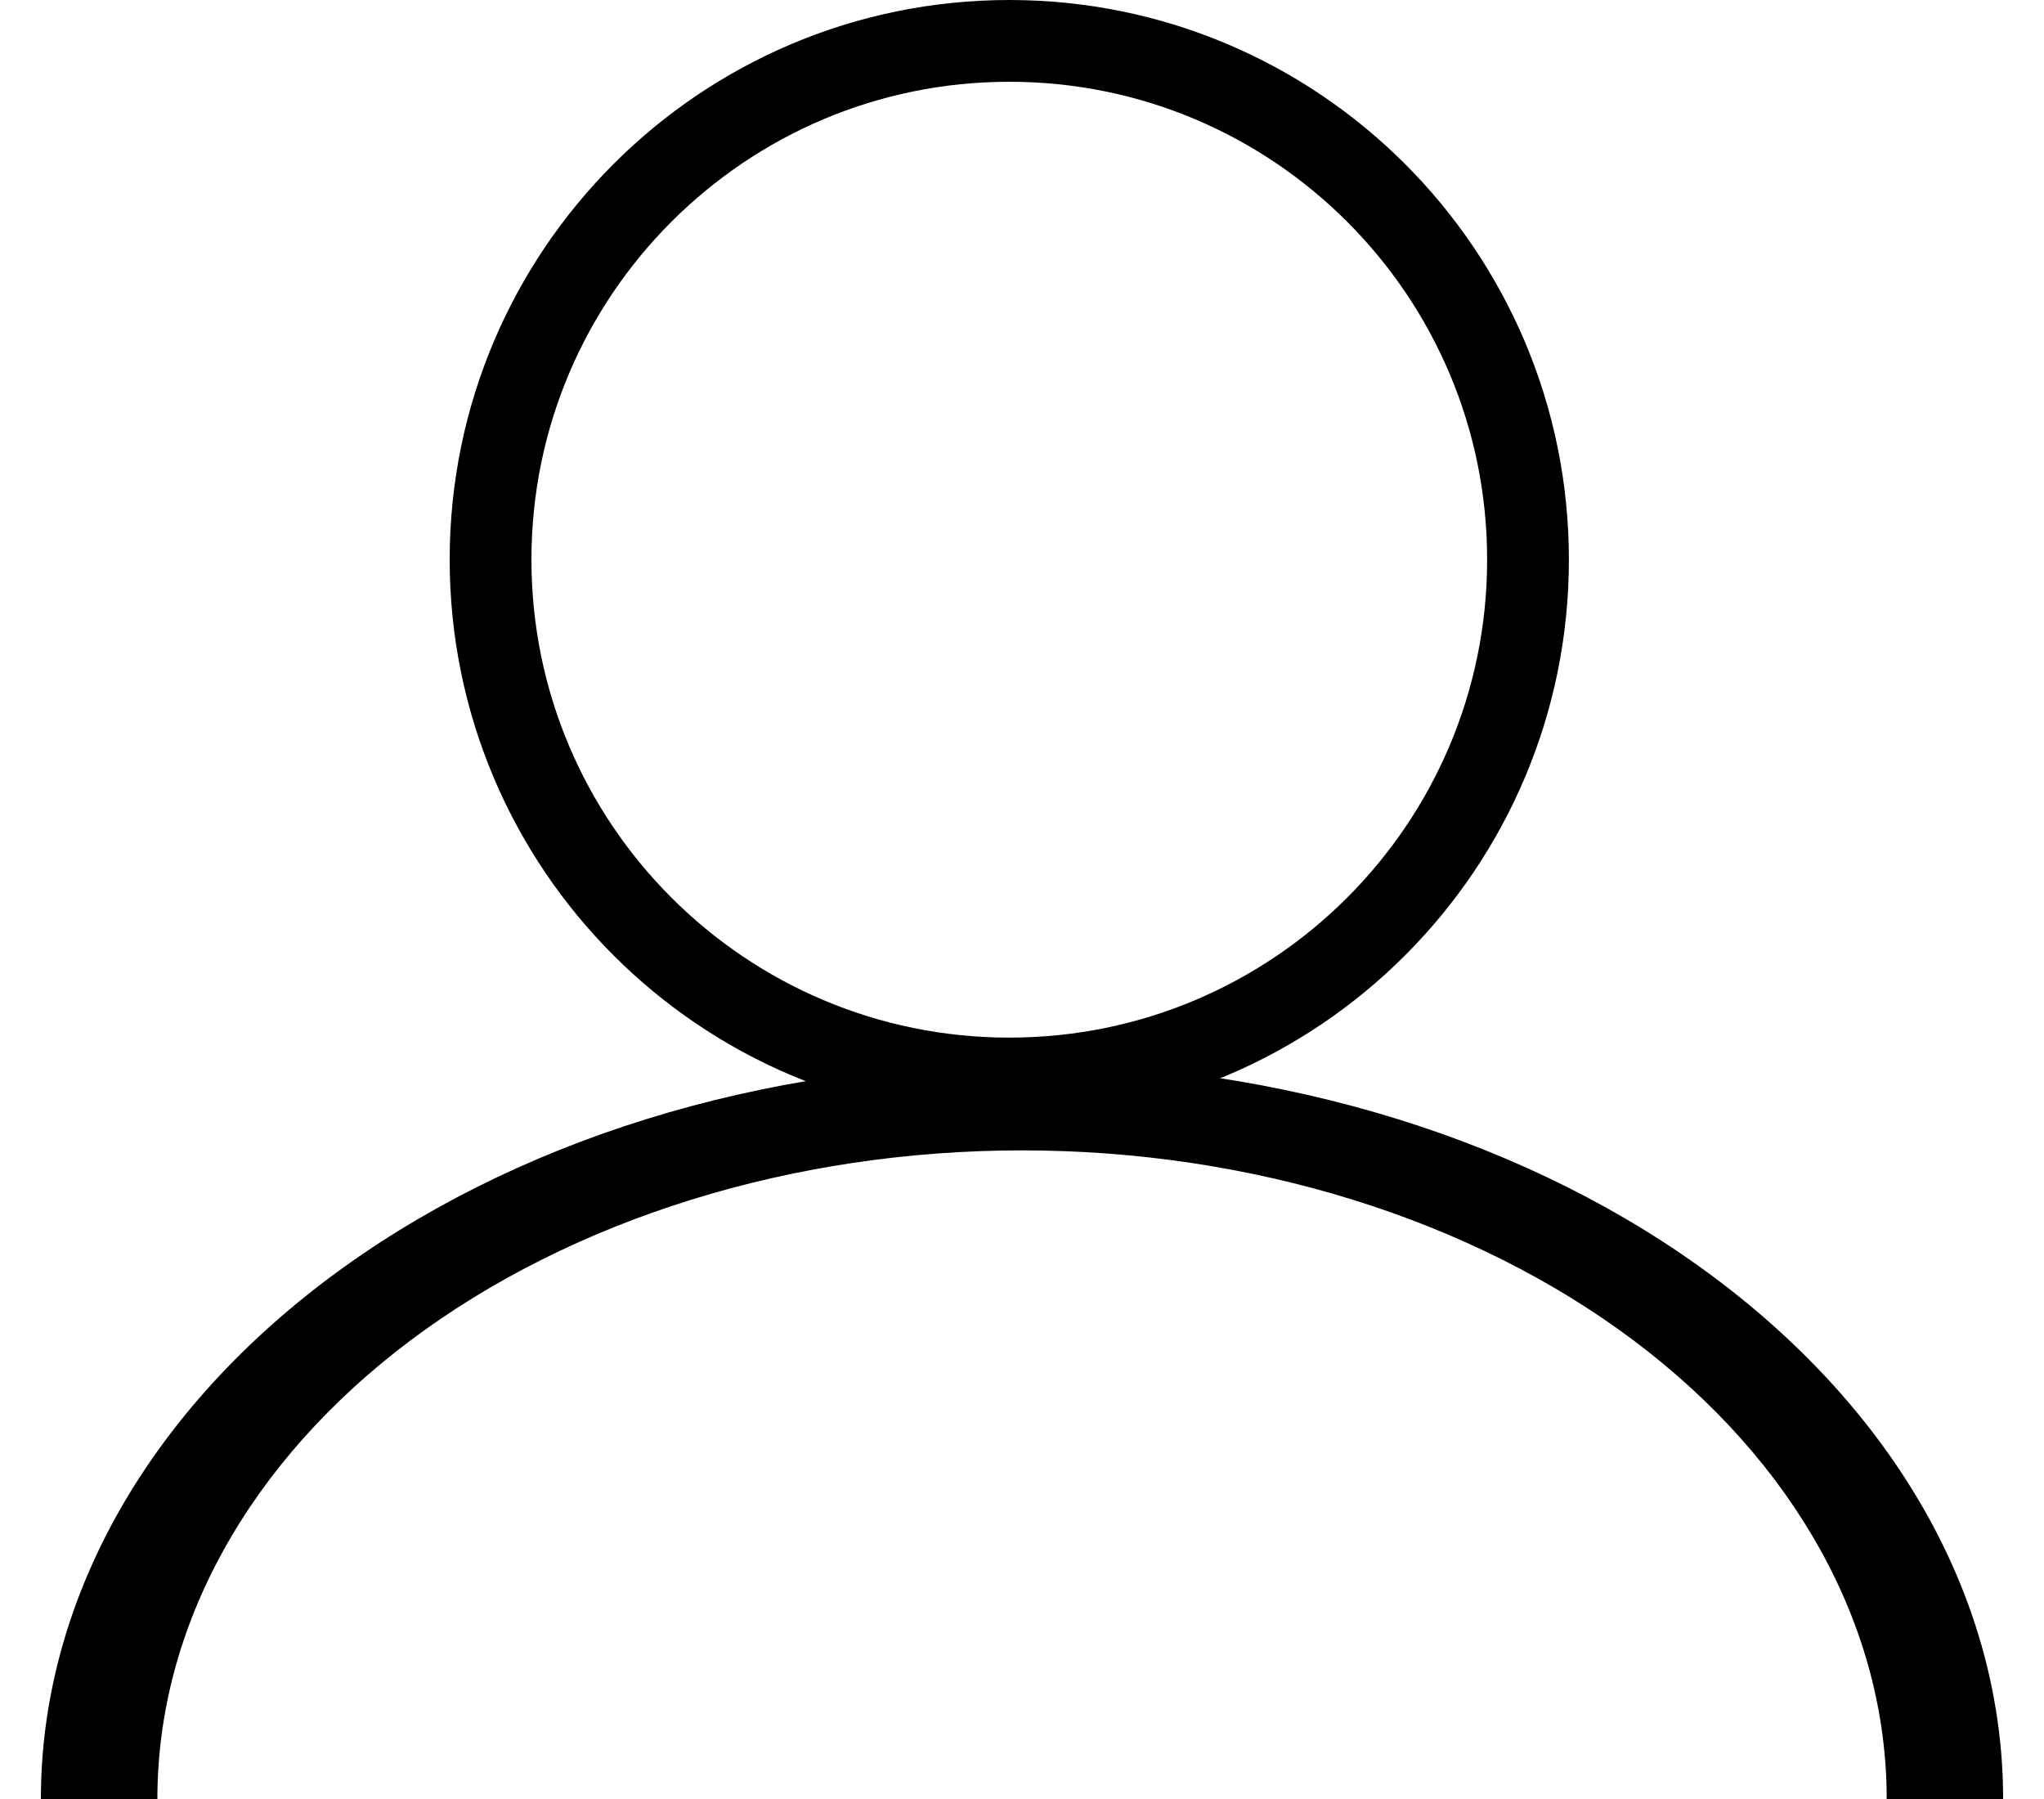 <svg width="25" height="22" viewBox="0 0 25 22" fill="none" xmlns="http://www.w3.org/2000/svg">
<path d="M24.5 22C24.5 20.818 24.19 19.648 23.587 18.556C22.984 17.464 22.1 16.472 20.986 15.636C19.872 14.8 18.549 14.137 17.093 13.685C15.637 13.233 14.076 13 12.501 13C10.925 13 9.364 13.233 7.908 13.685C6.452 14.137 5.13 14.8 4.015 15.636C2.901 16.472 2.017 17.464 1.414 18.556C0.811 19.648 0.5 20.818 0.5 22H1.925C1.925 20.958 2.198 19.927 2.73 18.965C3.261 18.002 4.04 17.128 5.022 16.391C6.004 15.655 7.17 15.071 8.453 14.672C9.736 14.273 11.112 14.068 12.501 14.068C13.889 14.068 15.264 14.273 16.548 14.672C17.831 15.071 18.997 15.655 19.979 16.391C20.961 17.128 21.74 18.002 22.271 18.965C22.803 19.927 23.076 20.958 23.076 22H24.5Z" fill="currentColor"/>
<path d="M18.689 6.844C18.689 10.348 15.849 13.189 12.345 13.189C8.841 13.189 6 10.348 6 6.844C6 3.341 8.841 0.5 12.345 0.5C15.849 0.5 18.689 3.341 18.689 6.844Z" stroke="currentColor"/>
</svg>
